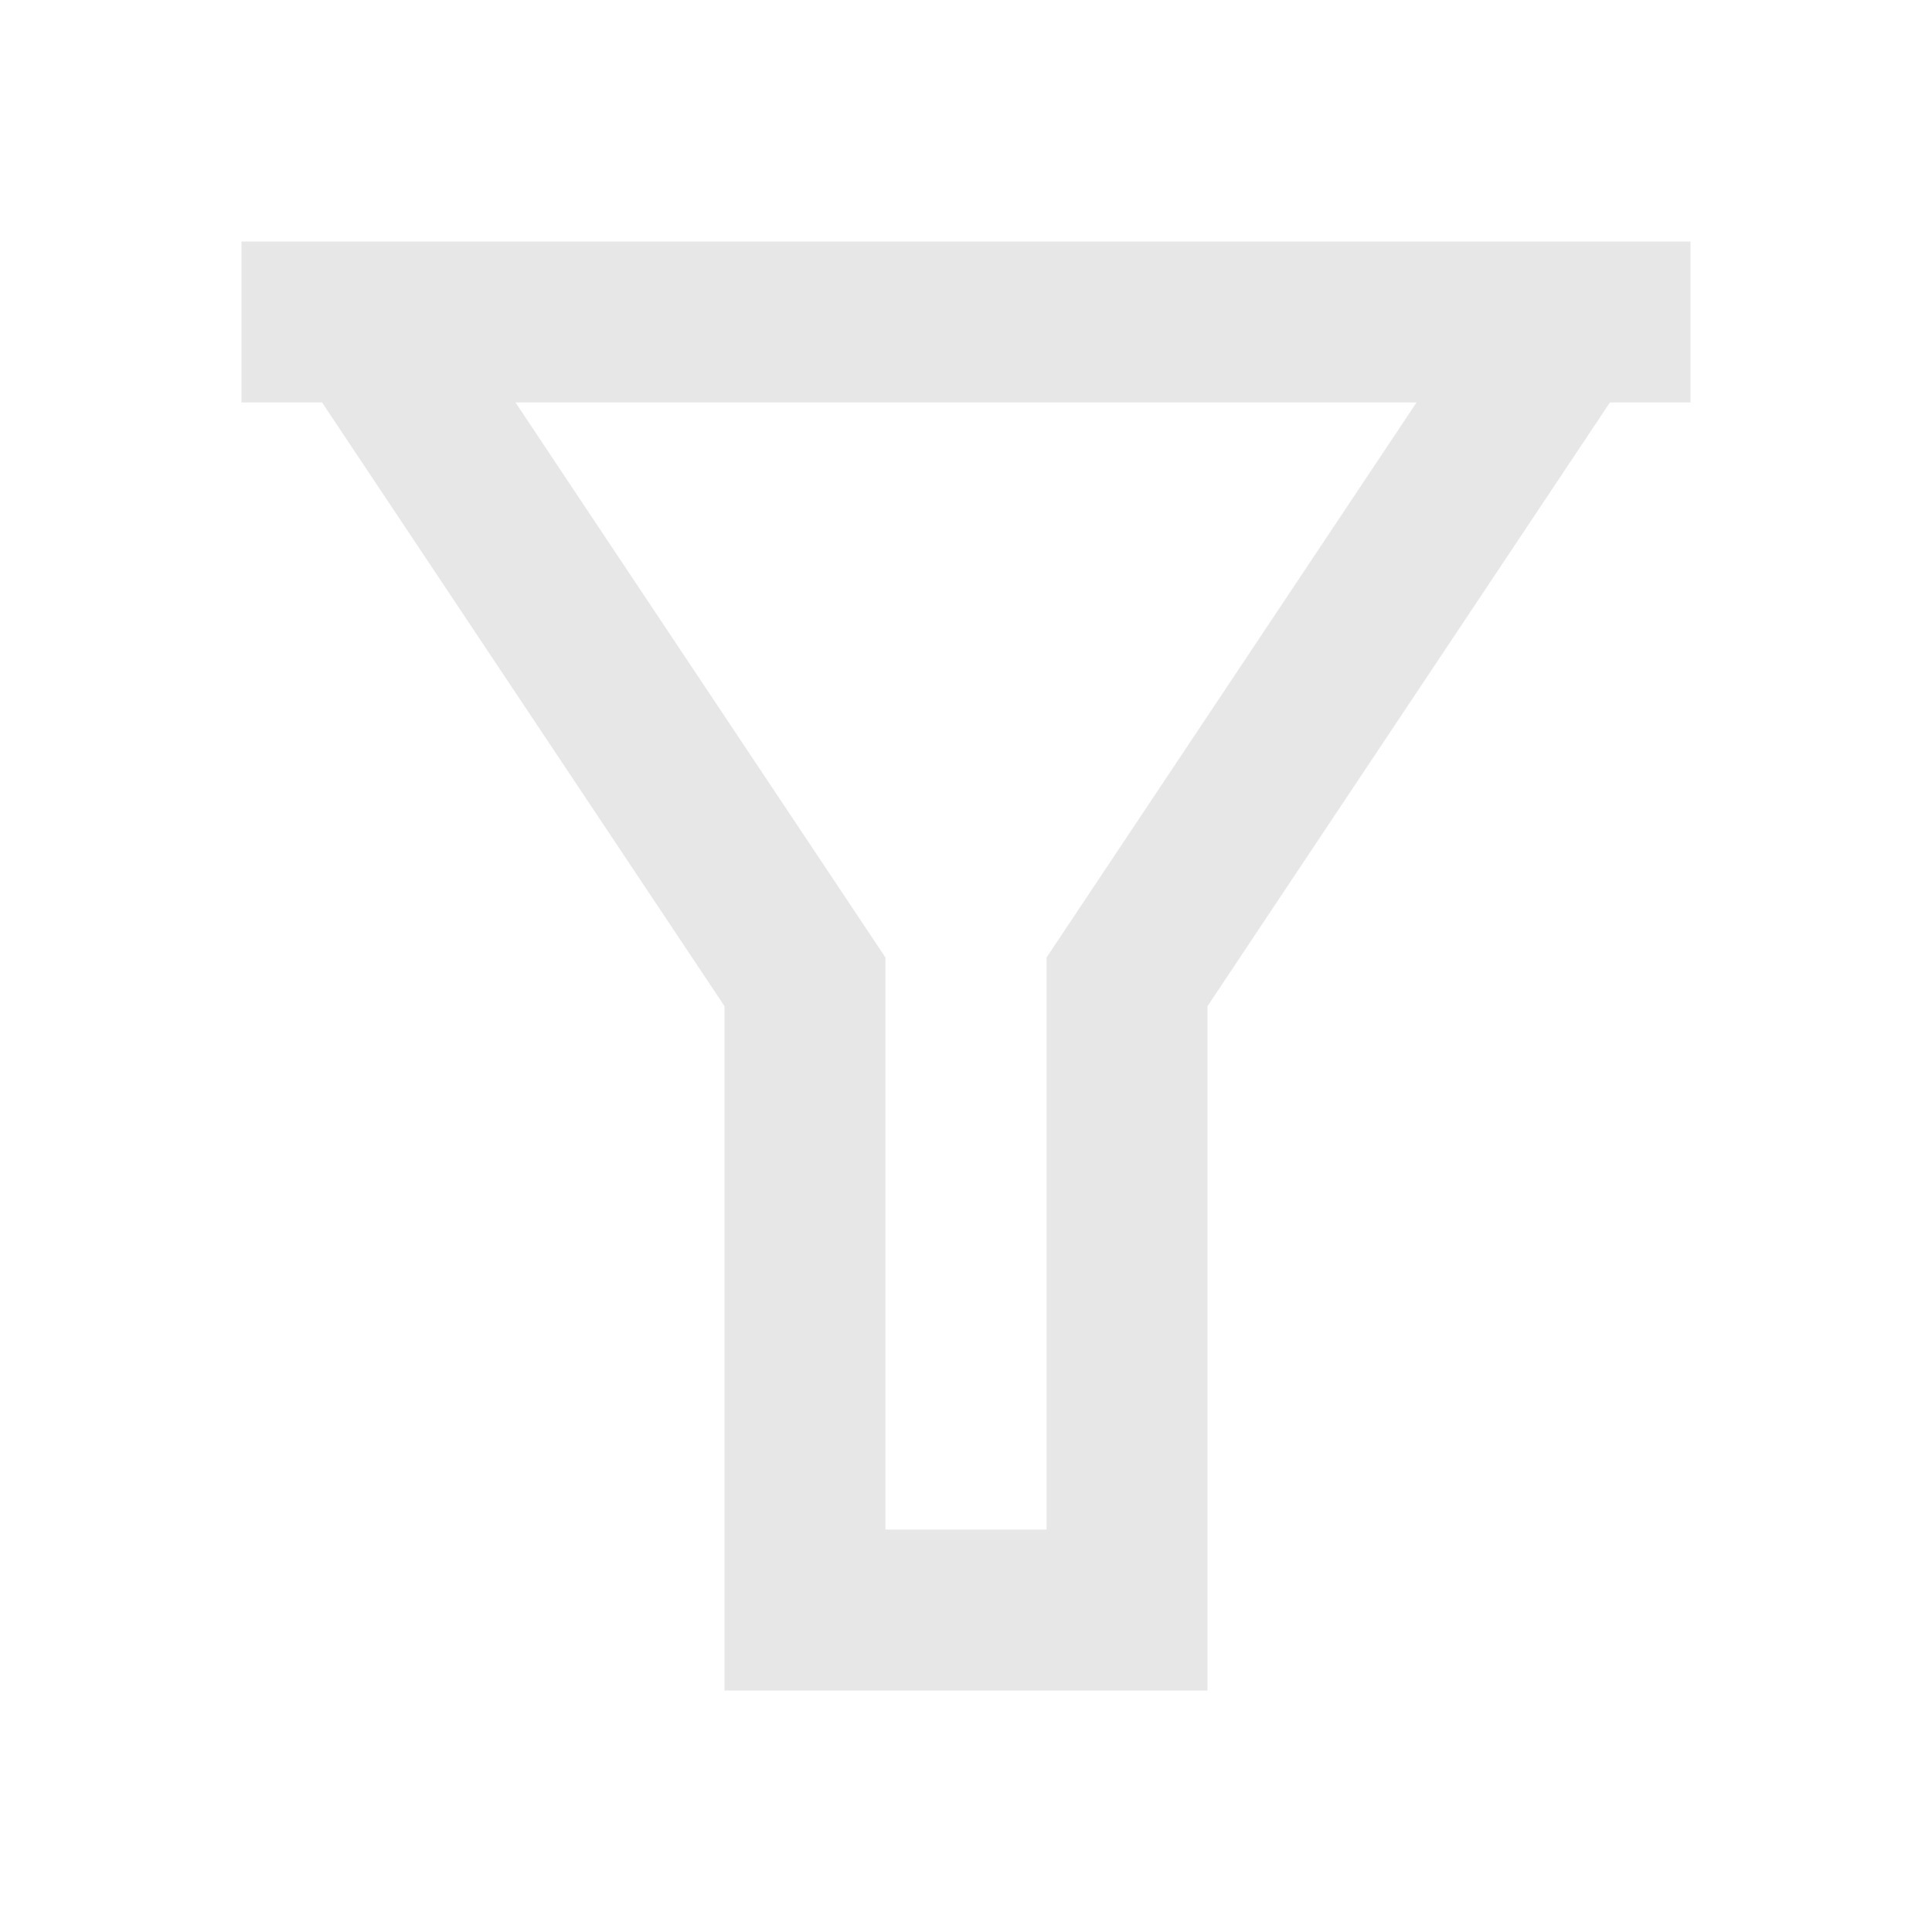 <svg width="10" height="10" viewBox="0 0 10 10" fill="none" xmlns="http://www.w3.org/2000/svg">
<path d="M8.75 1.25V2.083H8.333L6.25 5.208V8.75H3.75V5.208L1.667 2.083H1.25V1.25H8.75ZM2.668 2.083L4.583 4.956V7.917H5.417V4.956L7.332 2.083H2.668Z" fill="#E7E7E7"/>
</svg>
